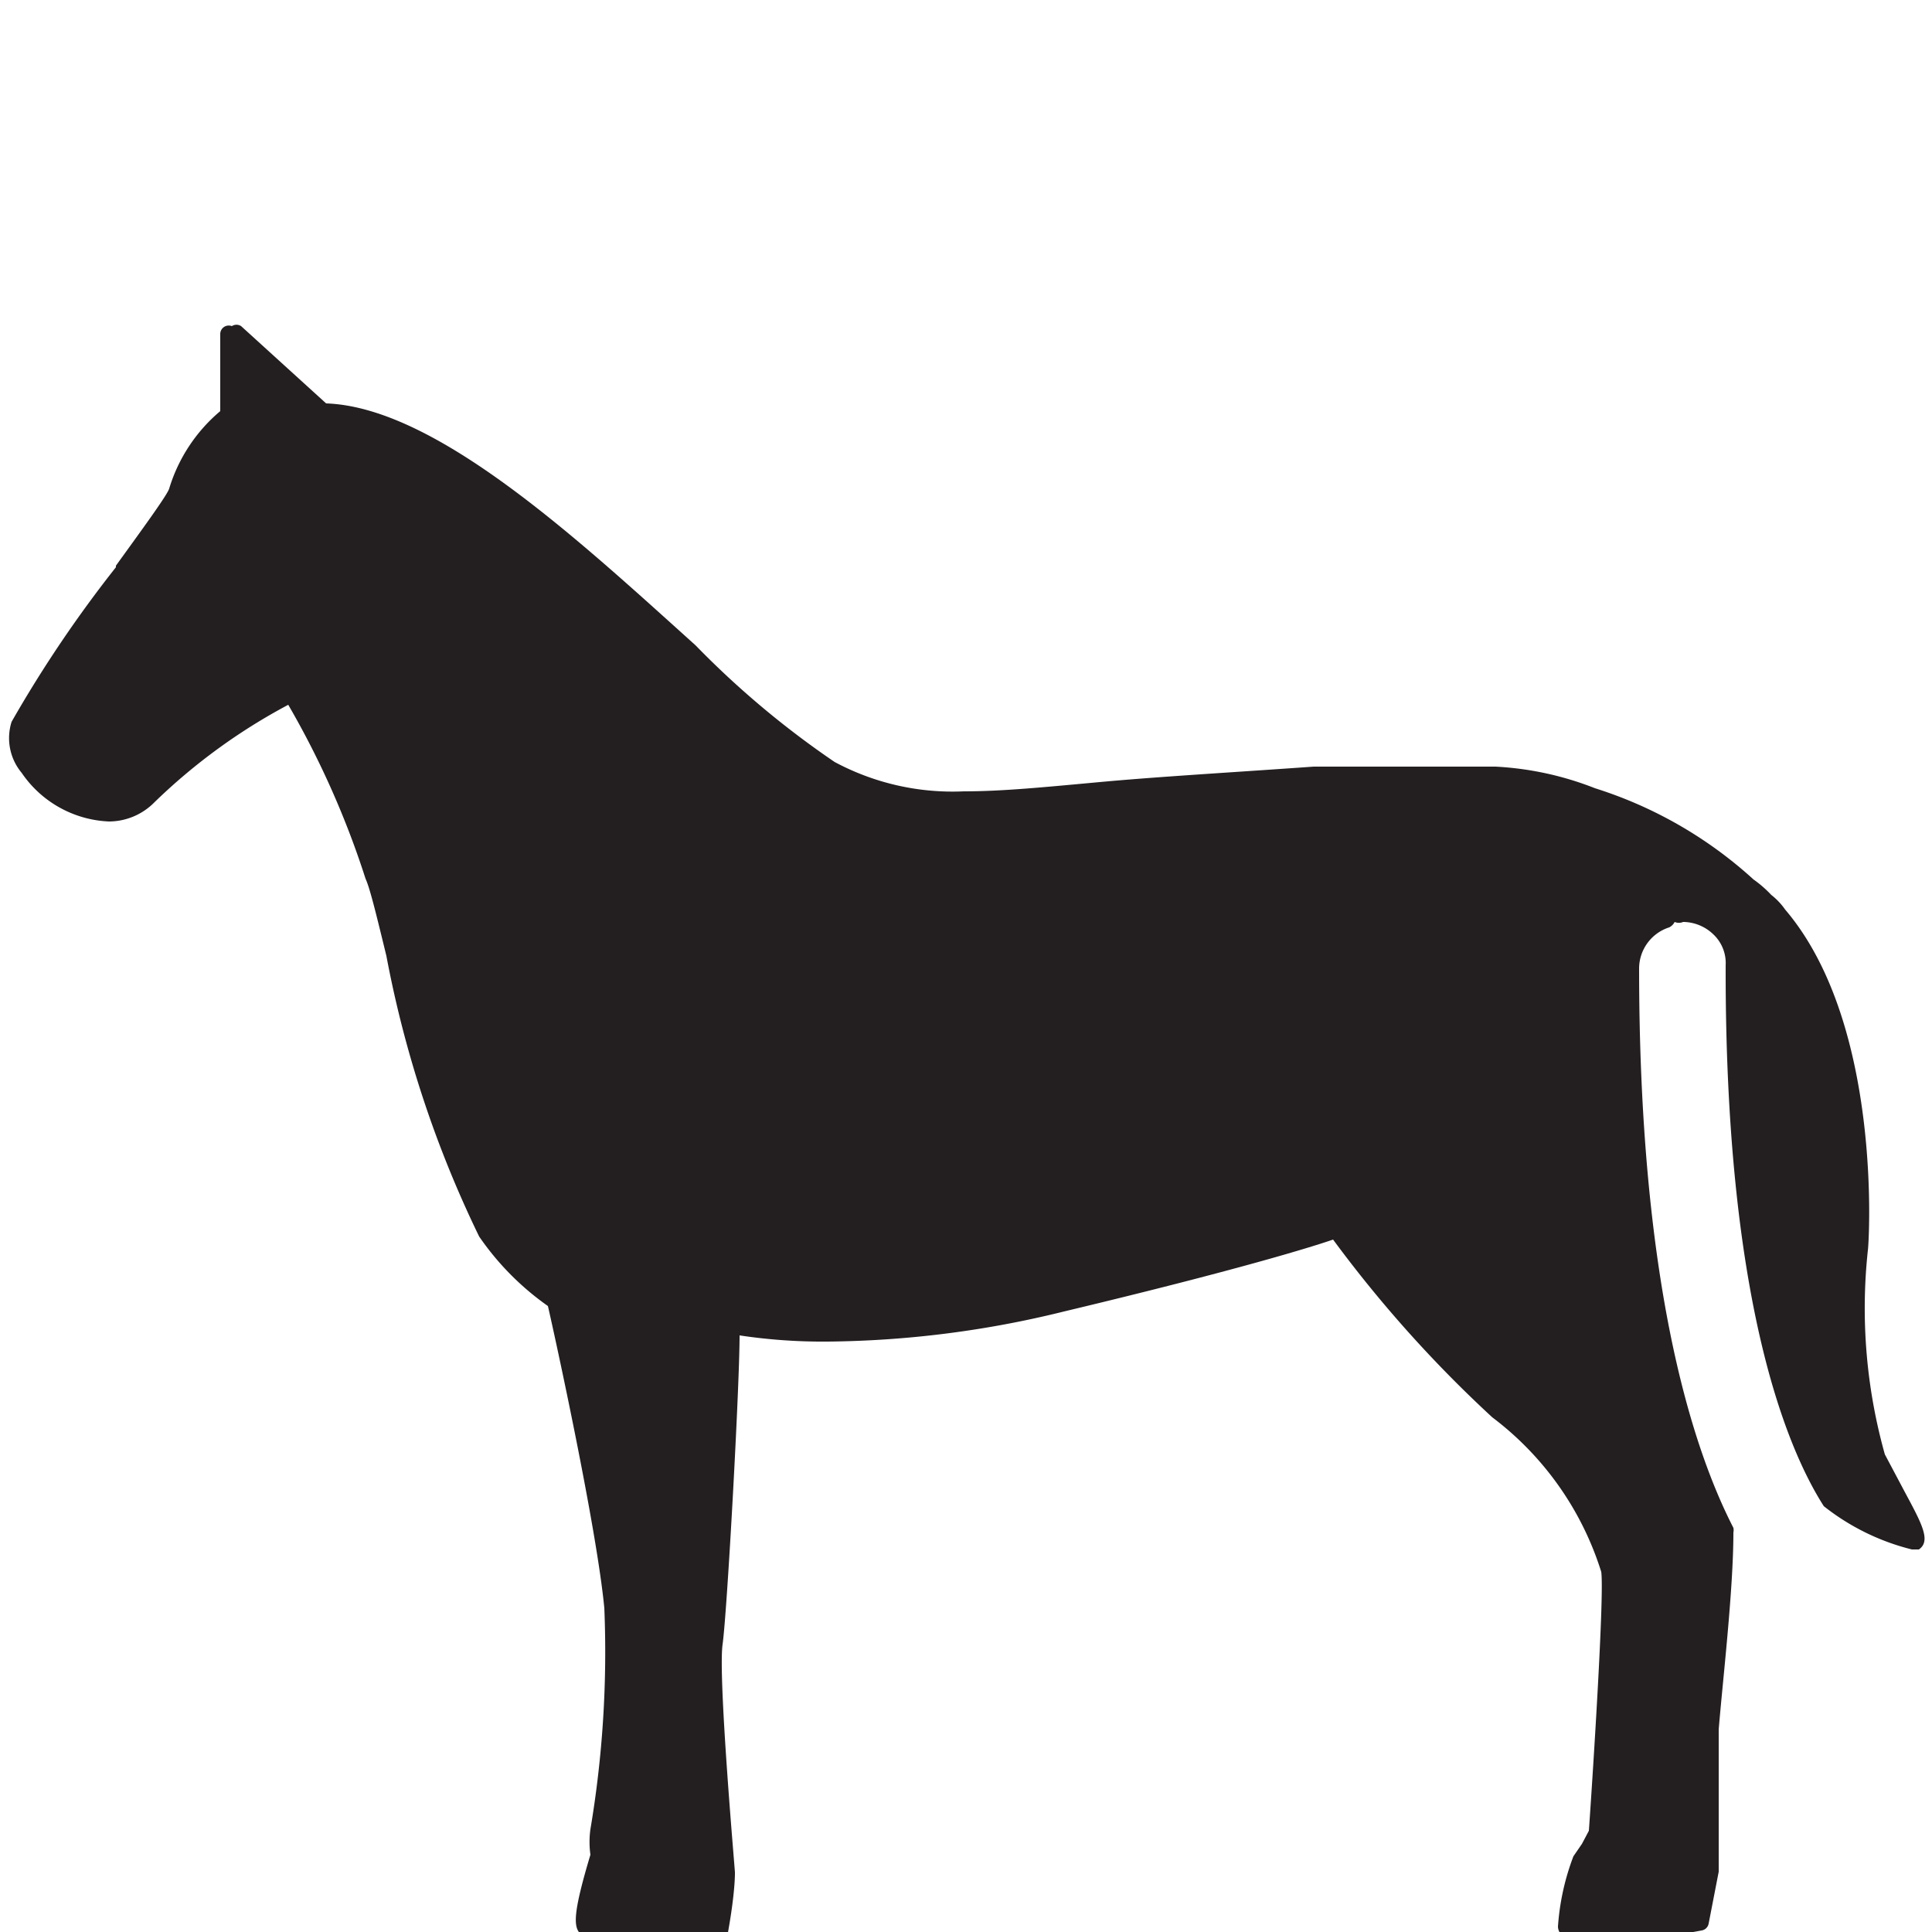 <svg id="Layer_1" data-name="Layer 1" xmlns="http://www.w3.org/2000/svg" xmlns:xlink="http://www.w3.org/1999/xlink" viewBox="0 0 25 25"><defs><style>.cls-1{fill:none;}.cls-2{clip-path:url(#clip-path);}.cls-3{fill:#231f20;}</style><clipPath id="clip-path"><rect class="cls-1" width="25" height="25"/></clipPath></defs><title>AM WEBSITE ICONS</title><g class="cls-2"><g class="cls-2"><path class="cls-3" d="M1.5,7.32c.31-.43.67-.92.69-1a2.11,2.11,0,0,1,.66-1l0-1A.11.11,0,0,1,3,4.22a.11.11,0,0,1,.12,0l1.1,1C5.65,5.27,7.5,7,9,8.35A11.66,11.66,0,0,0,10.8,9.86a3.23,3.23,0,0,0,1.67.38c.49,0,1-.05,1.76-.12S15.87,10,17,9.92c.72,0,1.34,0,1.83,0H19l.35,0a4.08,4.08,0,0,1,1.29.28,5.49,5.49,0,0,1,2.05,1.18,1.5,1.5,0,0,1,.23.2.87.87,0,0,1,.18.19c1.28,1.5,1.08,4.38,1.07,4.41a7,7,0,0,0,.22,2.64l.26.49c.22.41.34.63.18.74l-.09,0a3,3,0,0,1-1.14-.56s0,0,0,0c-.48-.75-1.28-2.66-1.27-7a.51.51,0,0,0-.16-.4.57.57,0,0,0-.39-.16.14.14,0,0,1-.11,0,.16.16,0,0,1-.07.07.56.56,0,0,0-.39.53c0,4,.66,6.15,1.22,7.24a.14.14,0,0,1,0,.06c0,.75-.14,1.93-.19,2.55q0,.27,0,.36c0,.37,0,1.45,0,1.48l-.13.67a.11.11,0,0,1-.09.09l-.38.07H20.3a.09.09,0,0,1-.08,0,.16.16,0,0,1-.06-.12,3.15,3.15,0,0,1,.2-.91s0,0,0,0l.11-.16.09-.17c.06-.86.2-3.06.16-3.35a4,4,0,0,0-1.41-2,16.23,16.23,0,0,1-2.06-2.3c-.26.09-1.22.39-3.48.93a13.16,13.16,0,0,1-3.06.39,7.24,7.24,0,0,1-1.14-.08c0,.66-.16,3.57-.22,4s.16,2.91.16,2.95,0,.29-.1.83a.1.1,0,0,1-.11.1H7.58A.11.11,0,0,1,7.49,25c-.07-.1-.06-.3.15-1l0,0a1.19,1.19,0,0,1,0-.33h0a13.82,13.82,0,0,0,.18-2.86c-.1-1.05-.64-3.52-.73-3.91A3.57,3.57,0,0,1,6.2,16,14.38,14.38,0,0,1,5,12.37c-.12-.49-.21-.87-.27-1a11.46,11.46,0,0,0-1-2.25A7.6,7.6,0,0,0,2,10.38a.83.83,0,0,1-.59.25h0A1.44,1.44,0,0,1,.28,10a.7.7,0,0,1-.13-.66,16.13,16.13,0,0,1,1.35-2"/></g></g></svg>